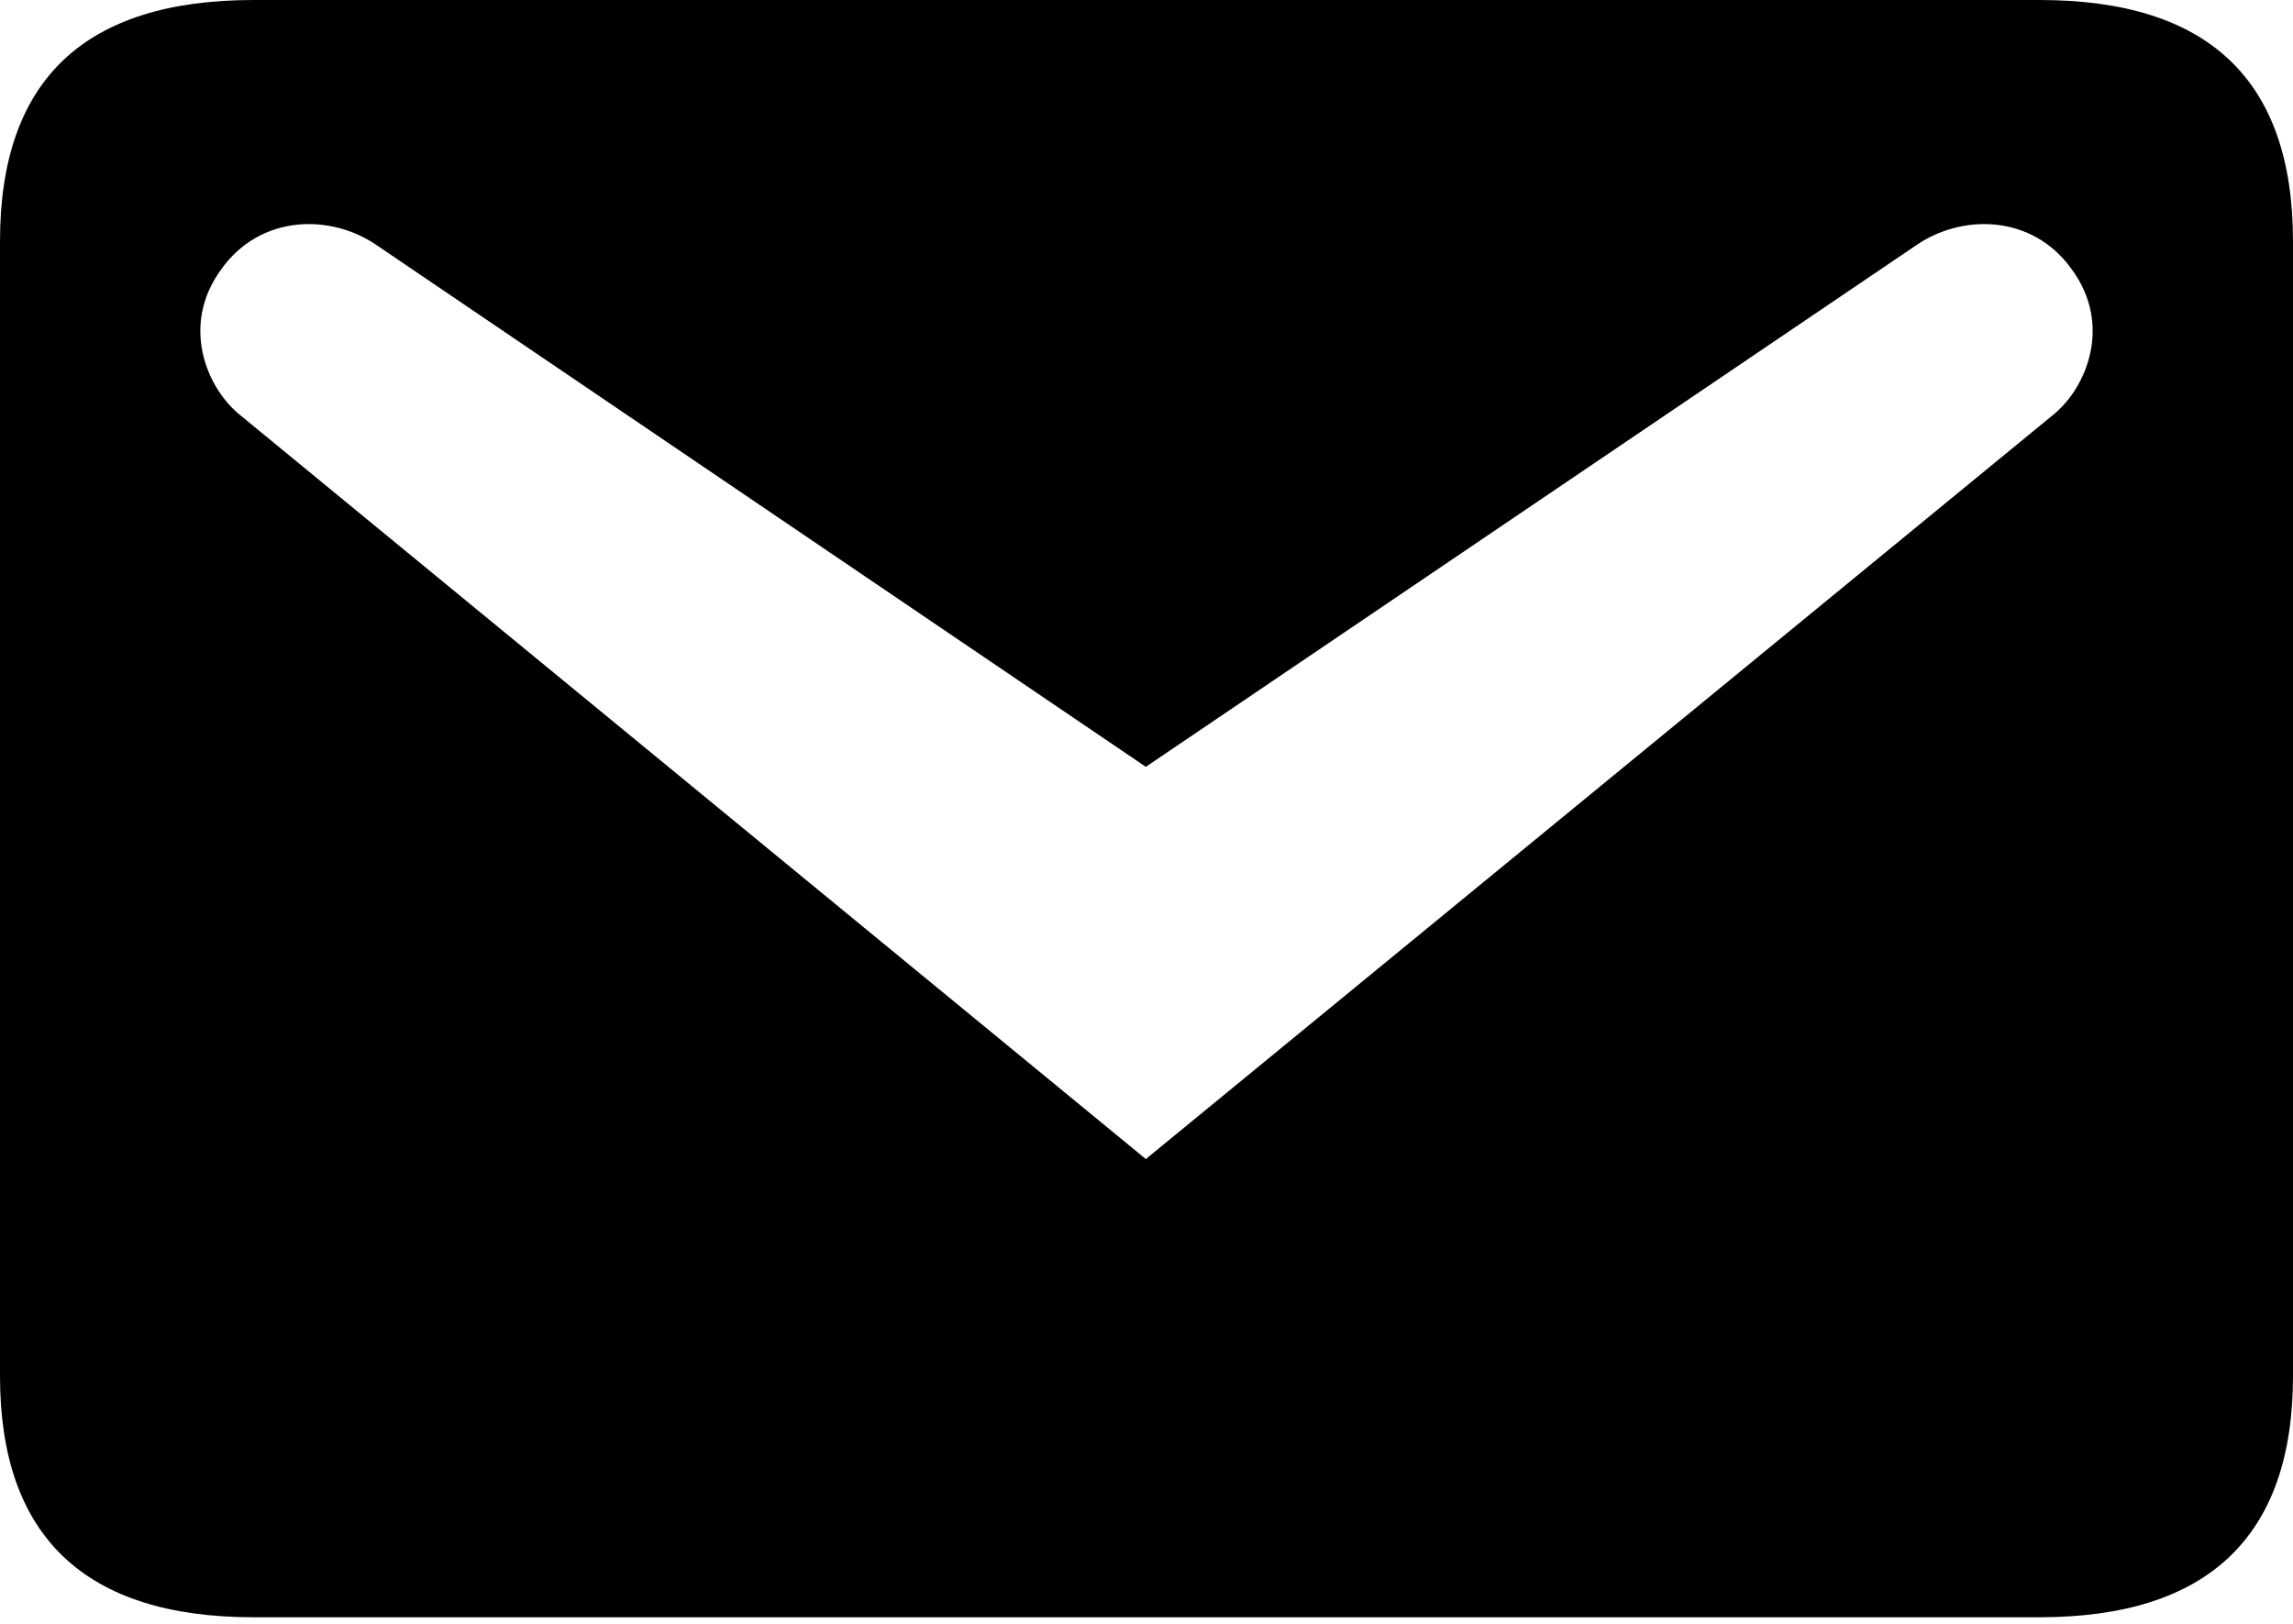 <svg width="24" height="17" viewBox="0 0 24 17" fill="none" xmlns="http://www.w3.org/2000/svg">
<path d="M2.653 0H21.347C23.111 0 24 0.832 24 2.526V14.406C24 16.085 23.111 16.931 21.347 16.931H2.653C0.889 16.931 0 16.085 0 14.406V2.526C0 0.832 0.889 0 2.653 0ZM11.993 12.134L21.503 4.332C21.841 4.049 22.109 3.4 21.686 2.822C21.277 2.243 20.529 2.229 20.035 2.582L11.993 8.028L3.965 2.582C3.471 2.229 2.723 2.243 2.314 2.822C1.891 3.4 2.159 4.049 2.497 4.332L11.993 12.134Z" fill="black"/>
</svg>
